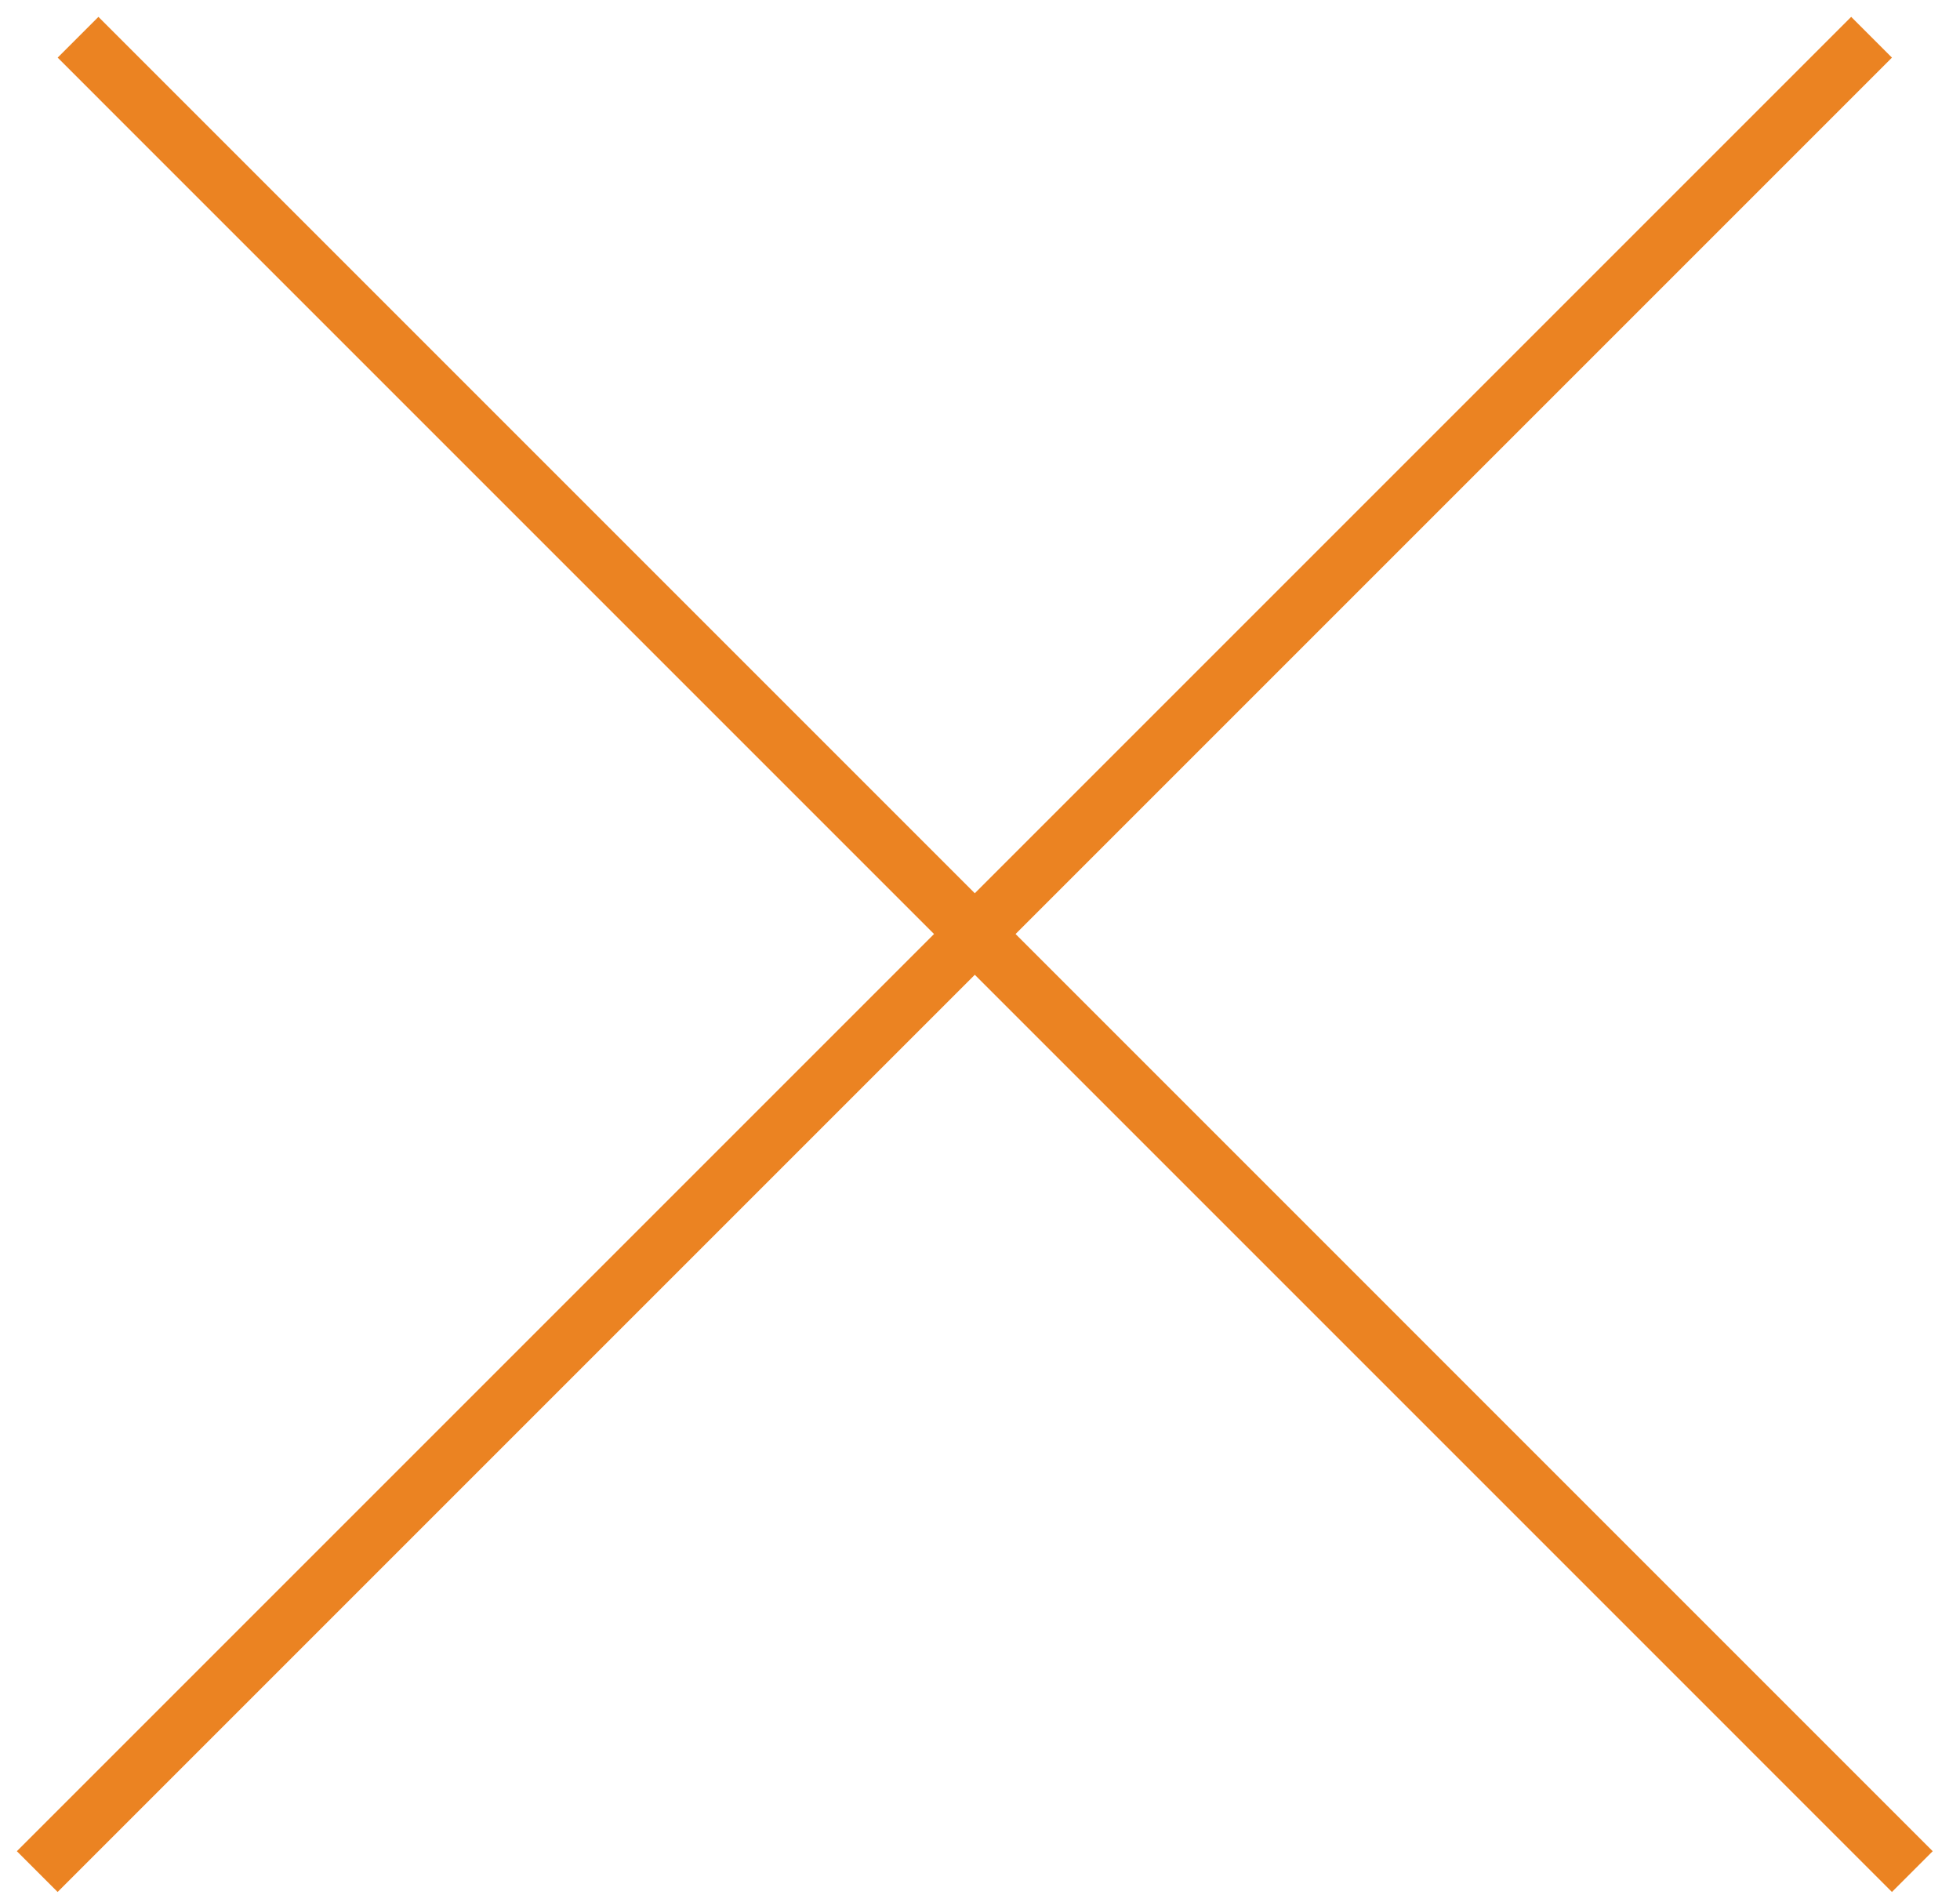 <svg width="34" height="33" viewBox="0 0 34 33" fill="none" xmlns="http://www.w3.org/2000/svg">
<line x1="0.646" y1="32.466" x2="32.466" y2="0.646" stroke="#EB8322"/>
<line x1="1.354" y1="0.646" x2="33.173" y2="32.466" stroke="#EB8322"/>
</svg>
